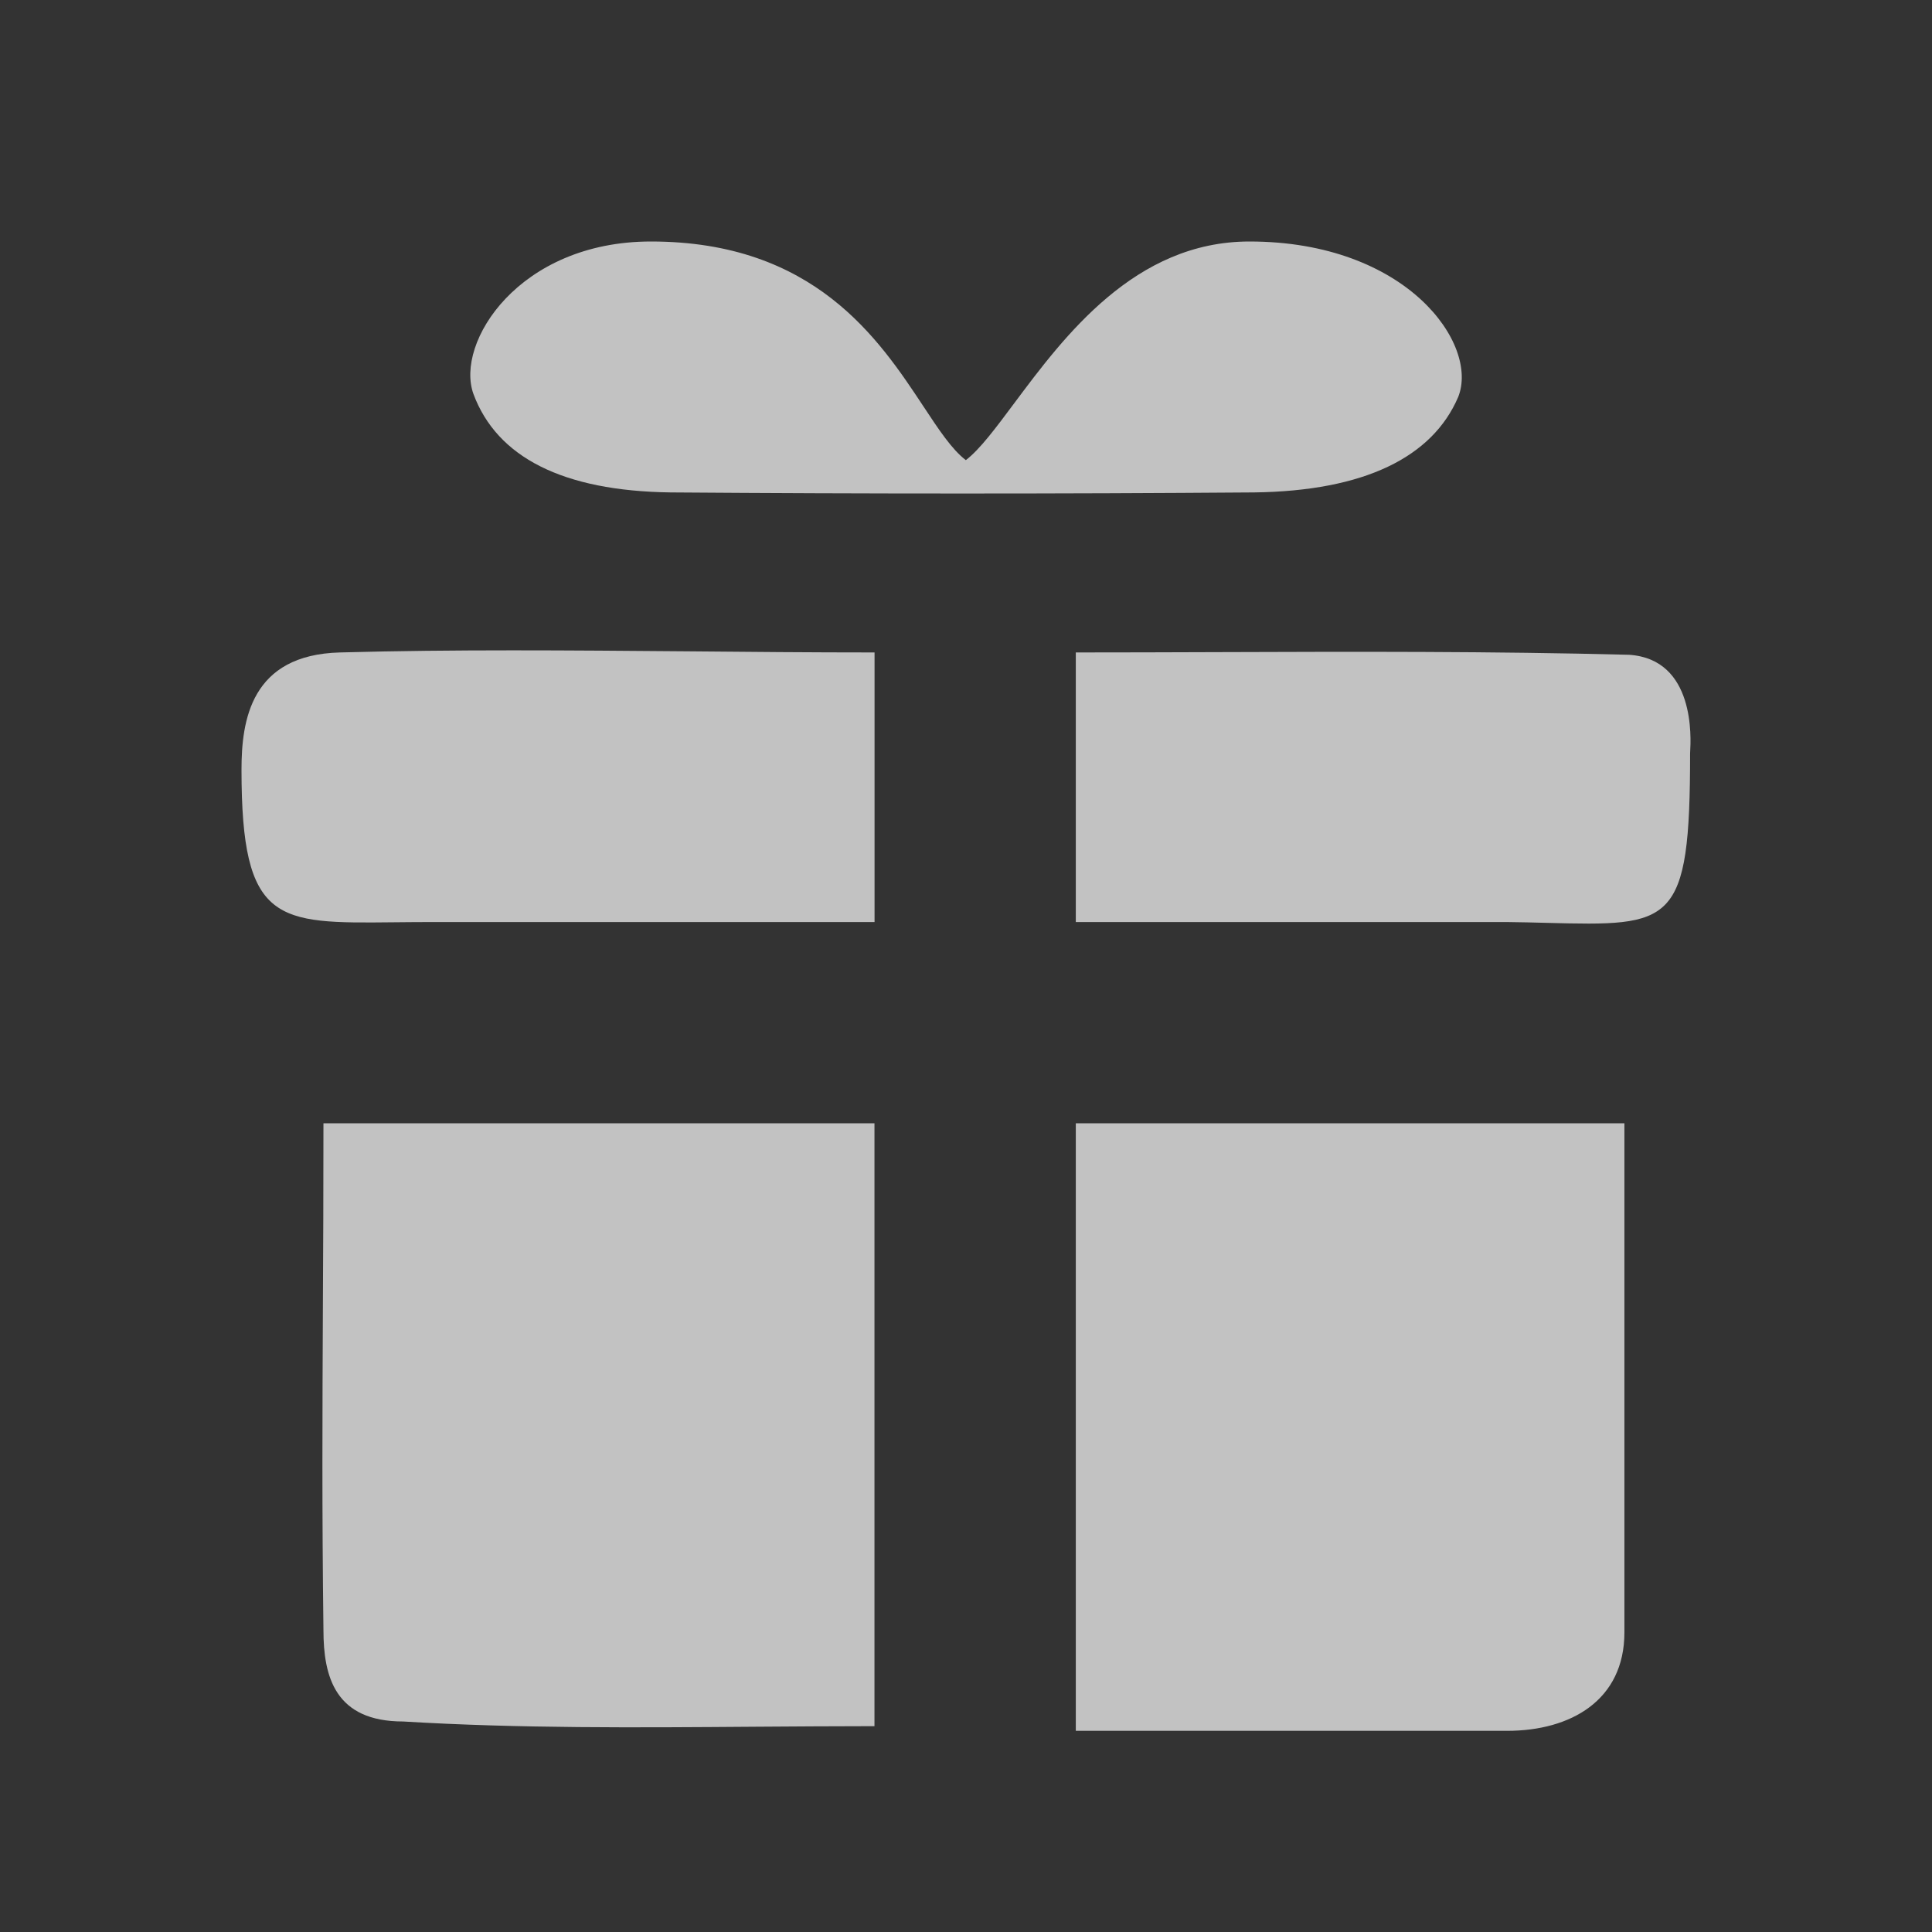 <svg width="24" height="24" viewBox="0 0 24 24" fill="none" xmlns="http://www.w3.org/2000/svg">
<rect x="0" y="0" width="24" height="24" fill="#333333" stroke="none"/>
<g opacity="0.7">
<path fill-rule="evenodd" clip-rule="evenodd" d="M12.6 5.008C12.368 5.319 12.173 5.582 11.998 5.716C11.825 5.584 11.663 5.339 11.471 5.048C10.919 4.213 10.117 3 8.086 3C6.446 3 5.649 4.258 5.882 4.896C6.174 5.679 6.989 6.099 8.329 6.117C10.746 6.135 13.164 6.135 15.581 6.117C16.95 6.099 17.794 5.679 18.114 4.932C18.377 4.276 17.477 3 15.521 3C14.097 3 13.22 4.178 12.6 5.008ZM10.864 11.454V8.105C10.073 8.105 9.303 8.098 8.547 8.091H8.547H8.547C7.072 8.079 5.648 8.066 4.223 8.105C3.116 8.134 3 8.949 3 9.561C3 11.477 3.438 11.472 4.89 11.457C5.027 11.456 5.174 11.454 5.33 11.454H7.252H10.864ZM10.863 13.954V21.443C10.366 21.443 9.87 21.447 9.377 21.45H9.377H9.377H9.377C7.905 21.461 6.448 21.472 5.009 21.385C4.164 21.385 4.018 20.831 4.018 20.249C3.999 18.733 4.005 17.549 4.011 16.241C4.015 15.538 4.018 14.799 4.018 13.954H10.863ZM13.364 21.501V13.954H20.179V20.278C20.179 21.123 19.51 21.501 18.723 21.501H13.364ZM13.364 11.454V8.105C13.95 8.105 14.531 8.103 15.11 8.101C16.836 8.095 18.537 8.09 20.238 8.134C21.061 8.189 21.005 9.174 20.996 9.337C20.995 9.347 20.995 9.354 20.995 9.357C20.995 11.509 20.777 11.504 19.212 11.464C19.062 11.46 18.899 11.456 18.723 11.454H13.364Z" fill="white"/>
</g>
</svg>
